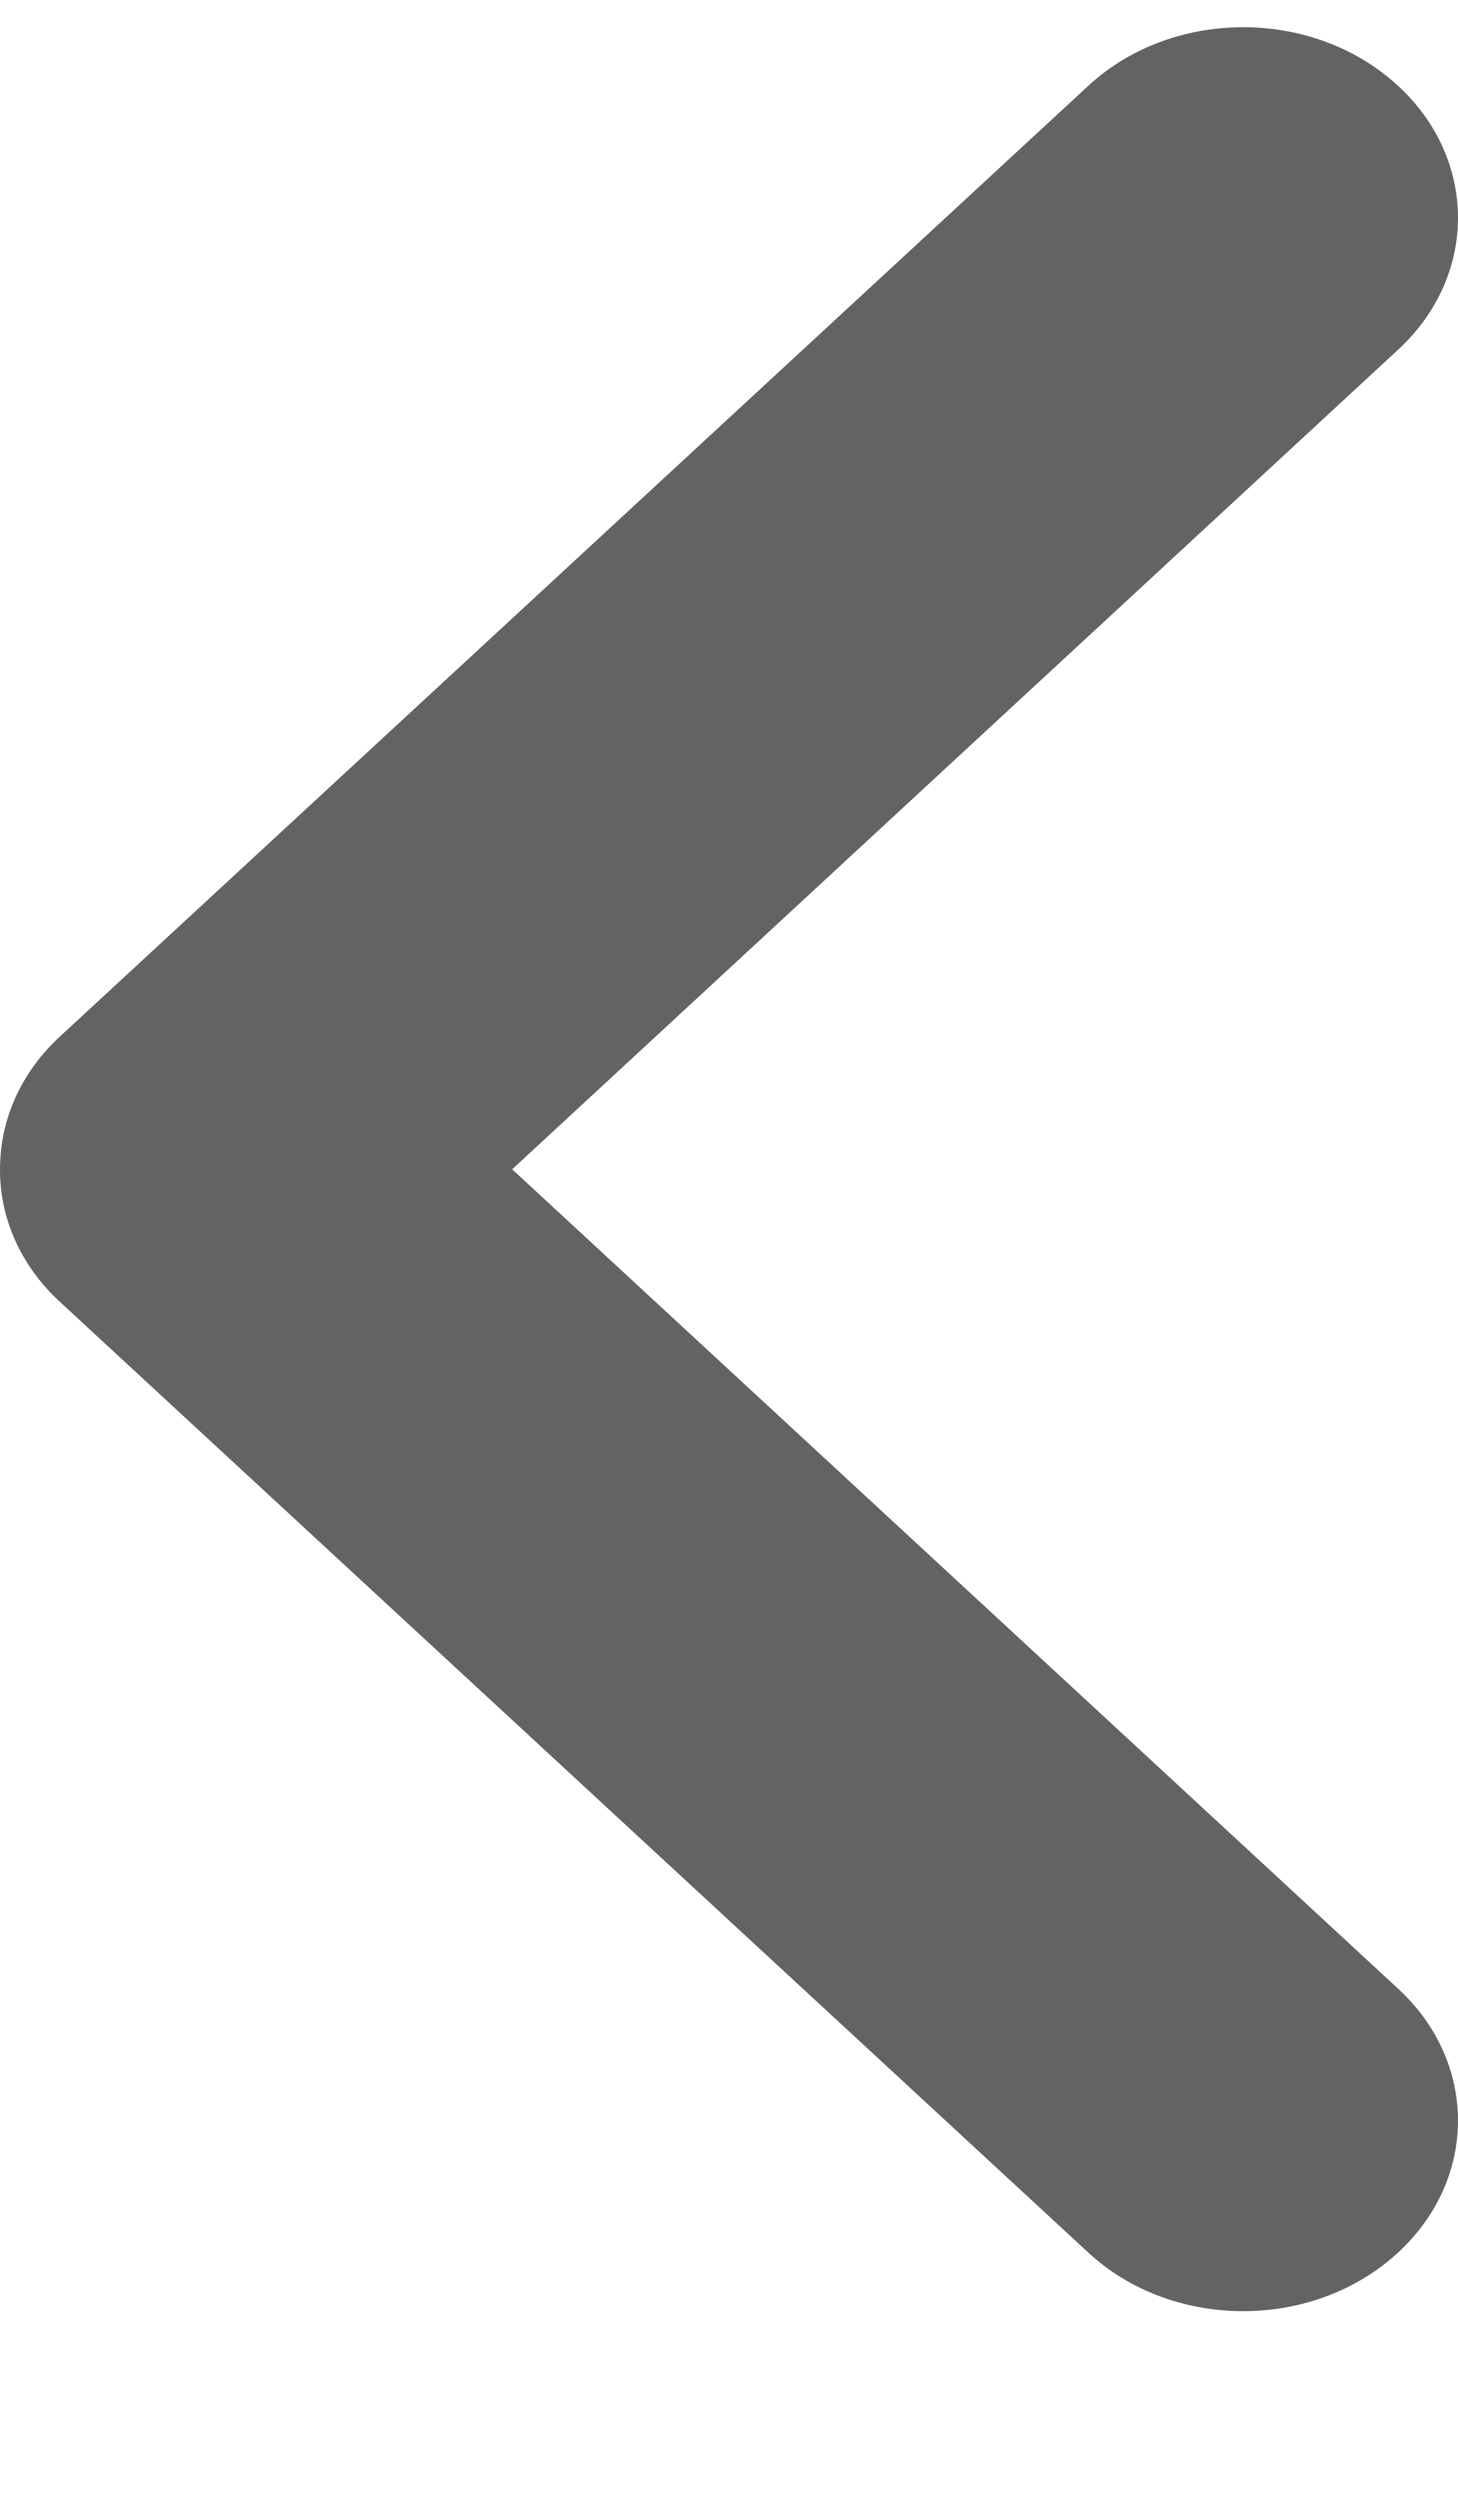 <?xml version="1.0" encoding="UTF-8"?>
<svg width="7px" height="12px" viewBox="0 0 7 12" version="1.1" xmlns="http://www.w3.org/2000/svg" xmlns:xlink="http://www.w3.org/1999/xlink">
    <!-- Generator: Sketch 54.1 (76490) - https://sketchapp.com -->
    <desc>Created with Sketch.</desc>
    <g id="Page-1" stroke="none" stroke-width="1" fill="none" fill-rule="evenodd">
        <g id="4.4c–-User-–-Library-–-Default-Overlay-option-2-Copy" transform="translate(-881, -535)" fill="#636363" fill-rule="nonzero">
            <g id="Group-5" transform="translate(117, 136)">
                <g id="Group-8" transform="translate(28, 38)">
                    <g id="blake-barlow-1499548-unsplash" transform="translate(277, 98)">
                        <g id="Group-4" transform="translate(-0, 0)">
                            <path d="M459.284,269.247 L464.226,273.815 C464.62,274.179 465.273,274.19 465.683,273.84 C466.094,273.49 466.107,272.911 465.712,272.547 C465.449,272.304 464.032,270.993 461.459,268.613 C464.032,266.234 465.449,264.923 465.712,264.68 C466.107,264.316 466.094,263.737 465.683,263.387 C465.273,263.037 464.62,263.048 464.226,263.412 L459.284,267.98 C459.091,268.159 458.989,268.4 459.001,268.648 C459.009,268.872 459.11,269.085 459.284,269.247 Z" id="left-arrow" transform="translate(462.5, 268.613) scale(-1, 1) rotate(-180) translate(-462.5, -268.613) "></path>
                        </g>
                    </g>
                </g>
            </g>
        </g>
    </g>
</svg>
